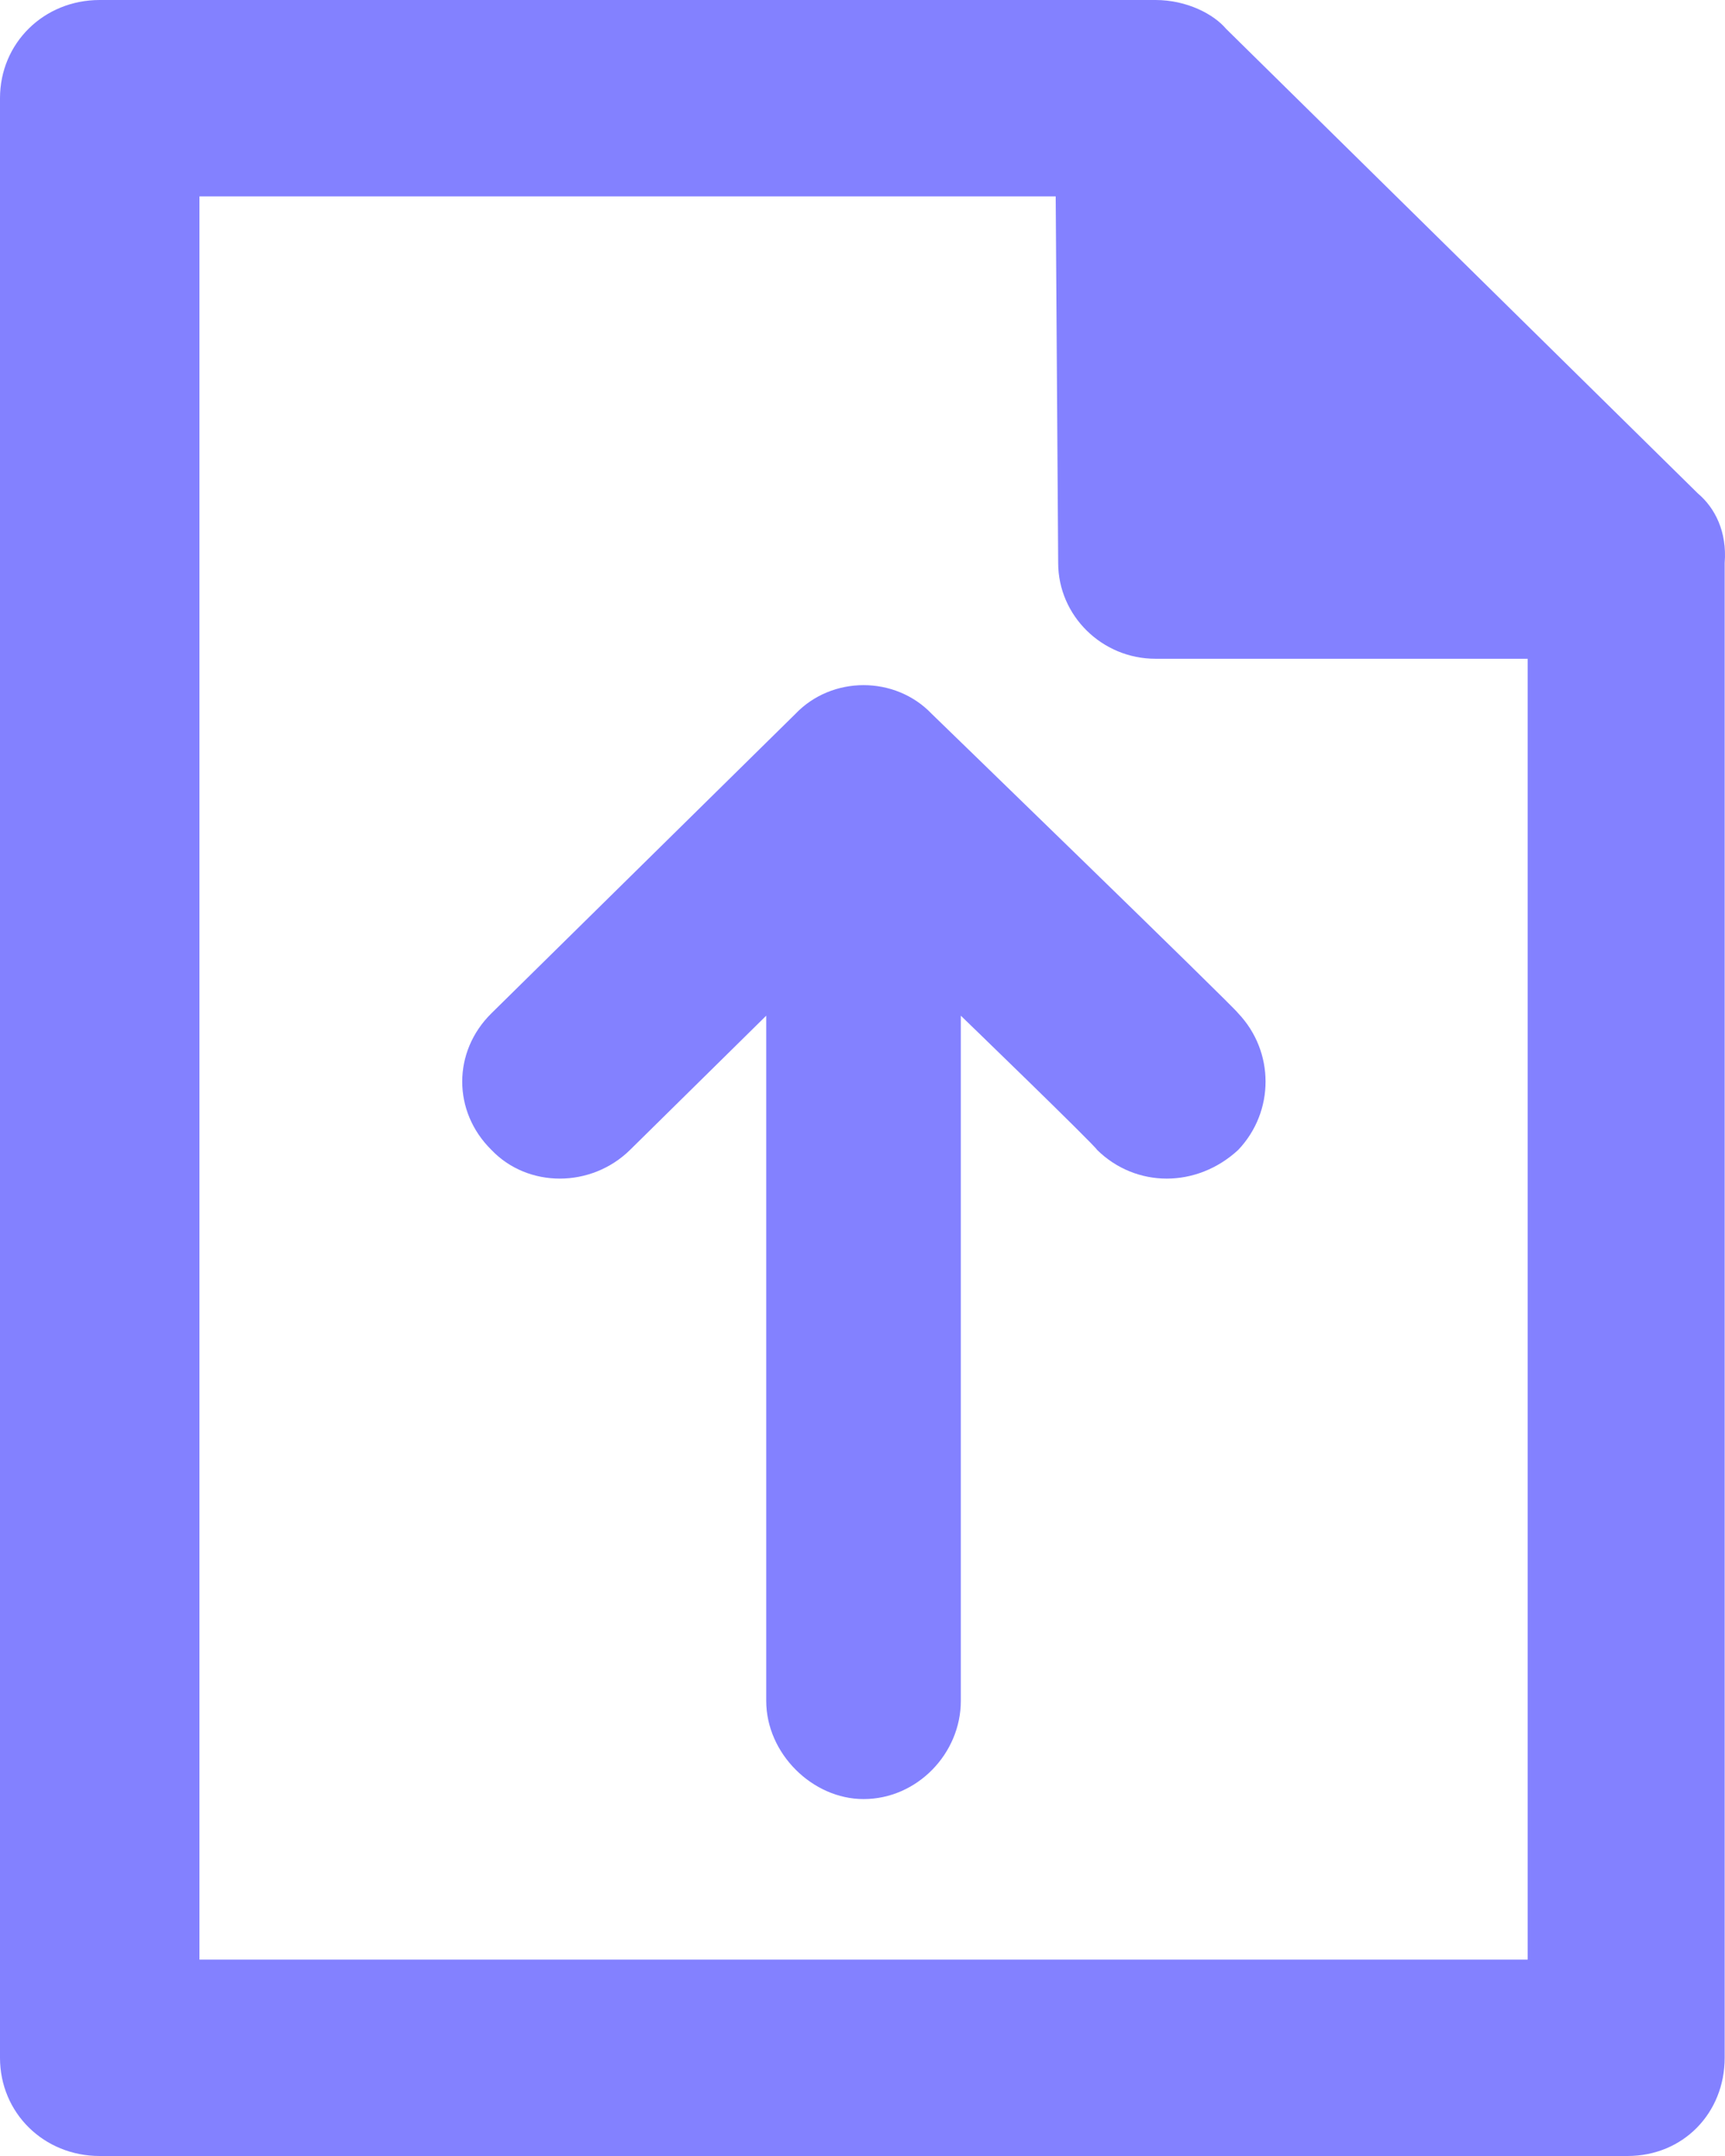 <?xml version="1.0" encoding="UTF-8"?>
<svg width="16px" height="20px" viewBox="0 0 16 20" version="1.1" xmlns="http://www.w3.org/2000/svg" xmlns:xlink="http://www.w3.org/1999/xlink">
    <title>icon-upload</title>
    <g id="Page-1" stroke="none" stroke-width="1" fill="none" fill-rule="evenodd">
        <g id="Onboarding---fill-form" transform="translate(-551, -600)" fill="#8381ff" fill-rule="nonzero">
            <g id="form" transform="translate(466, 265)">
                <g id="upload-csv" transform="translate(0, 321)">
                    <path d="M93.642,20.622 C93.303,20.267 92.717,20.267 92.378,20.622 C92.378,20.622 89.648,23.311 89.558,23.4 C89.197,23.756 89.197,24.311 89.558,24.667 C89.896,25.022 90.483,25.022 90.844,24.667 C90.934,24.578 92.107,23.422 92.107,23.422 L92.107,29.778 C92.107,30.267 92.536,30.689 93.01,30.689 C93.506,30.689 93.912,30.267 93.912,29.778 L93.912,23.422 C93.912,23.422 95.153,24.622 95.176,24.667 C95.537,25.022 96.101,25.022 96.485,24.667 C96.823,24.311 96.823,23.756 96.485,23.4 C96.462,23.356 93.642,20.622 93.642,20.622 L93.642,20.622 Z M100.749,18.578 C100.749,18.578 100.659,18.489 96.372,14.267 C96.259,14.133 96.011,14 95.717,14 L85.925,14 C85.406,14 85,14.4 85,14.911 L85,33.089 C85,33.6 85.406,34 85.925,34 L100.095,34 C100.614,34 100.997,33.6 100.997,33.089 L100.997,19.222 C101.02,18.933 100.907,18.711 100.749,18.578 L100.749,18.578 Z M86.85,15.822 L94.792,15.822 L94.815,19.222 C94.815,19.711 95.221,20.111 95.717,20.111 L99.17,20.111 L99.17,32.178 L86.85,32.178 L86.85,15.822 Z" id="icon-upload"></path>
                </g>
            </g>
        </g>
    </g>
</svg>